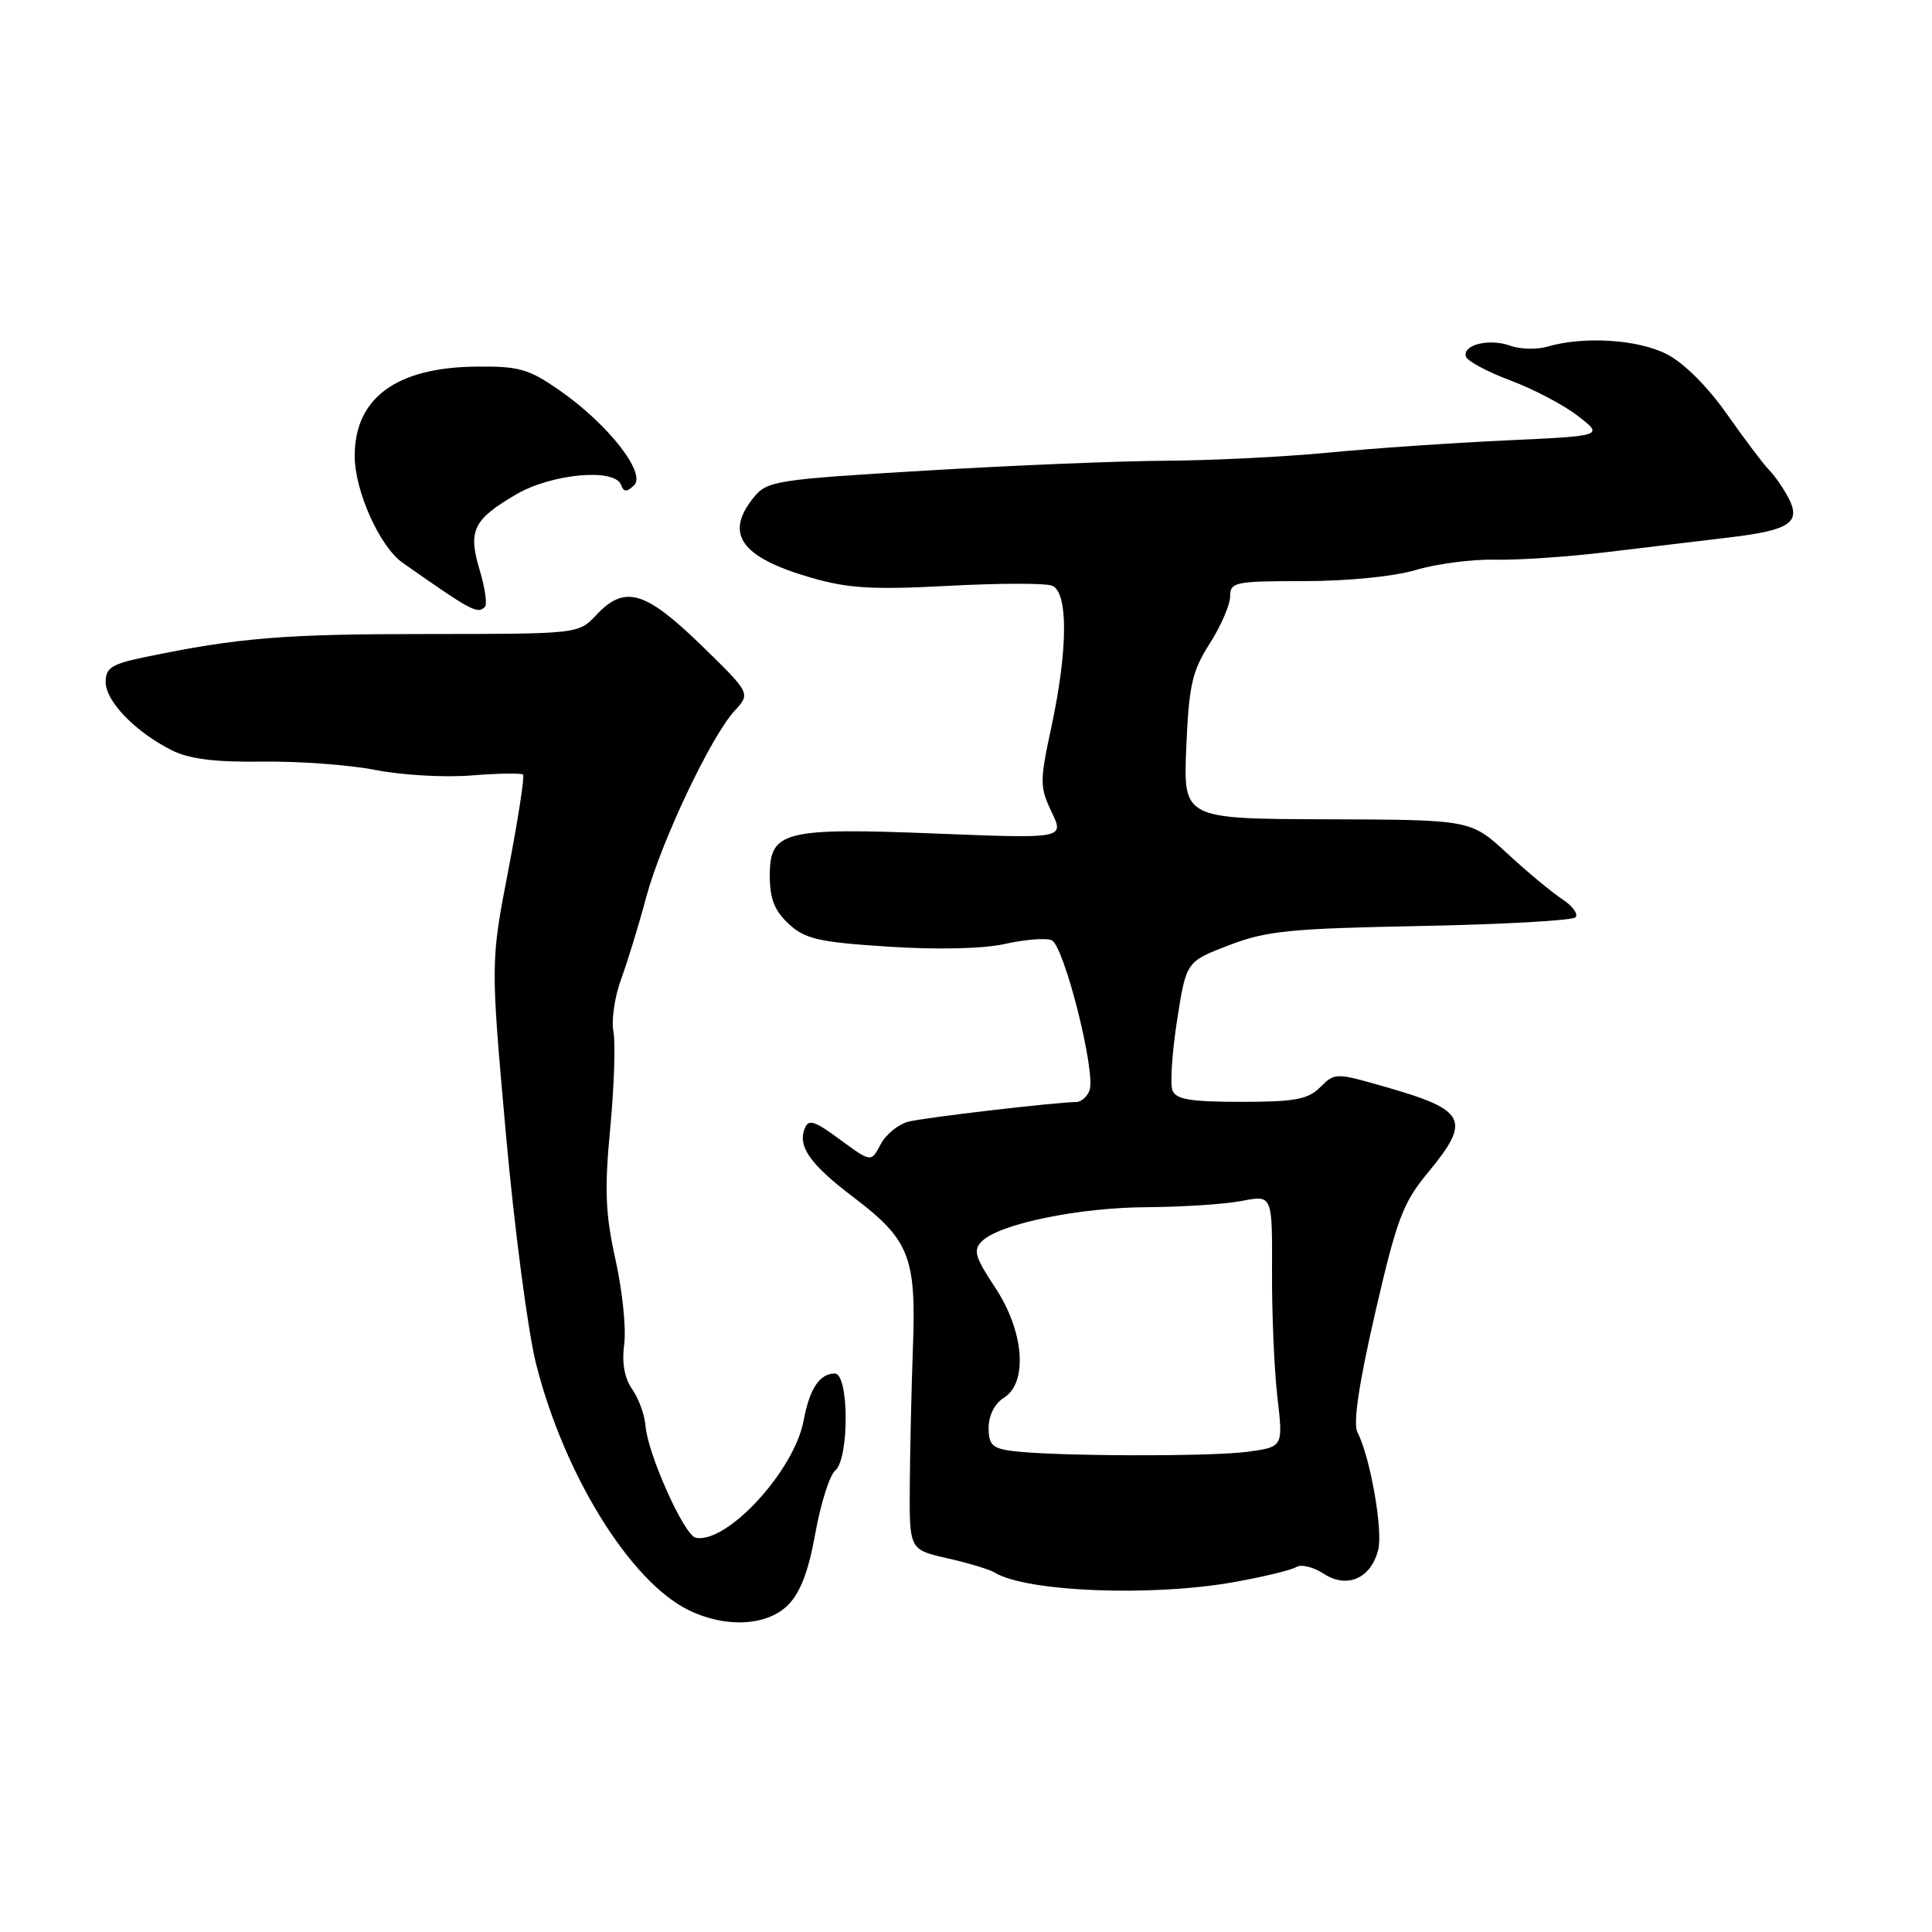 <?xml version="1.0" encoding="UTF-8" standalone="no"?>
<!DOCTYPE svg PUBLIC "-//W3C//DTD SVG 1.1//EN" "http://www.w3.org/Graphics/SVG/1.1/DTD/svg11.dtd" >
<svg xmlns="http://www.w3.org/2000/svg" xmlns:xlink="http://www.w3.org/1999/xlink" version="1.1" viewBox="0 0 256 256">
 <g >
 <path fill="currentColor"
d=" M 104.42 212.67 C 106.05 211.04 107.15 208.16 108.04 203.15 C 108.75 199.21 109.93 195.48 110.66 194.87 C 112.55 193.30 112.51 182.00 110.62 182.00 C 108.60 182.00 107.27 184.01 106.48 188.25 C 105.23 194.91 96.32 204.58 92.19 203.76 C 90.66 203.45 85.82 192.66 85.53 188.91 C 85.42 187.48 84.63 185.31 83.77 184.08 C 82.74 182.61 82.38 180.58 82.71 178.11 C 82.99 176.04 82.47 171.01 81.56 166.93 C 80.21 160.84 80.08 157.69 80.86 149.47 C 81.38 143.95 81.57 138.19 81.28 136.68 C 80.99 135.17 81.45 132.04 82.31 129.72 C 83.16 127.40 84.64 122.58 85.59 119.00 C 87.57 111.59 94.18 97.63 97.34 94.18 C 99.47 91.87 99.47 91.87 92.85 85.43 C 85.44 78.25 82.77 77.49 79.00 81.50 C 76.65 84.00 76.65 84.00 56.58 84.01 C 37.58 84.01 31.60 84.50 19.25 87.06 C 14.80 87.98 14.00 88.48 14.00 90.38 C 14.00 92.92 17.93 96.98 22.73 99.40 C 25.06 100.57 28.42 101.00 34.73 100.92 C 39.55 100.85 46.32 101.35 49.77 102.03 C 53.23 102.71 58.94 103.04 62.48 102.75 C 66.01 102.47 69.09 102.42 69.31 102.64 C 69.53 102.86 68.65 108.55 67.36 115.27 C 65.00 127.50 65.00 127.50 67.03 150.21 C 68.15 162.70 69.95 176.43 71.03 180.71 C 74.74 195.40 83.48 209.52 91.21 213.33 C 96.12 215.75 101.62 215.47 104.42 212.67 Z  M 163.55 209.63 C 167.42 208.94 171.12 208.04 171.77 207.64 C 172.41 207.24 174.05 207.64 175.40 208.53 C 178.49 210.55 181.67 209.15 182.62 205.36 C 183.28 202.77 181.54 192.97 179.87 189.79 C 179.27 188.64 180.04 183.43 182.21 173.99 C 185.09 161.51 185.88 159.39 189.23 155.35 C 194.98 148.39 194.33 147.10 183.54 144.01 C 176.98 142.13 176.87 142.13 174.95 144.05 C 173.32 145.68 171.59 146.00 164.47 146.00 C 157.74 146.00 155.81 145.68 155.35 144.47 C 155.03 143.63 155.31 139.45 155.97 135.18 C 157.18 127.42 157.18 127.42 162.84 125.25 C 167.80 123.34 170.94 123.03 188.26 122.70 C 199.12 122.49 208.35 121.97 208.76 121.55 C 209.17 121.13 208.38 120.04 207.00 119.14 C 205.62 118.24 202.34 115.51 199.69 113.06 C 194.88 108.62 194.88 108.62 175.83 108.56 C 156.79 108.50 156.79 108.50 157.19 99.00 C 157.54 90.78 157.96 88.93 160.30 85.27 C 161.78 82.94 163.00 80.13 163.00 79.02 C 163.00 77.13 163.63 77.00 172.82 77.00 C 178.59 77.00 184.70 76.39 187.63 75.52 C 190.38 74.70 195.08 74.09 198.07 74.16 C 201.05 74.24 207.78 73.78 213.00 73.15 C 218.22 72.53 225.54 71.65 229.25 71.20 C 237.22 70.25 238.72 69.21 236.93 65.88 C 236.25 64.59 235.10 62.96 234.39 62.25 C 233.68 61.53 231.18 58.22 228.84 54.89 C 226.27 51.23 223.11 48.07 220.84 46.92 C 217.00 44.96 209.82 44.52 205.00 45.94 C 203.62 46.34 201.43 46.28 200.12 45.81 C 197.33 44.80 193.73 45.69 194.25 47.26 C 194.45 47.86 197.11 49.28 200.16 50.42 C 203.21 51.56 207.23 53.68 209.10 55.13 C 212.50 57.76 212.50 57.76 199.50 58.36 C 192.35 58.69 181.75 59.42 175.95 59.98 C 170.15 60.54 160.48 61.02 154.45 61.05 C 148.43 61.08 134.10 61.67 122.62 62.36 C 102.76 63.54 101.65 63.72 99.87 65.91 C 95.95 70.76 98.17 73.86 107.49 76.55 C 112.39 77.97 115.67 78.16 125.63 77.63 C 132.31 77.27 138.51 77.26 139.39 77.60 C 141.55 78.43 141.52 86.02 139.33 96.25 C 137.76 103.55 137.76 104.27 139.34 107.58 C 141.03 111.12 141.03 111.12 124.26 110.46 C 103.85 109.64 102.00 110.11 102.00 116.02 C 102.00 119.09 102.62 120.67 104.51 122.42 C 106.68 124.43 108.45 124.84 117.76 125.44 C 124.32 125.86 130.32 125.72 133.19 125.07 C 135.77 124.49 138.53 124.27 139.33 124.57 C 140.98 125.21 145.26 142.16 144.36 144.50 C 144.05 145.32 143.27 146.01 142.64 146.02 C 139.75 146.06 122.59 148.07 120.40 148.62 C 119.05 148.95 117.38 150.31 116.69 151.63 C 115.43 154.03 115.43 154.03 111.32 151.01 C 107.88 148.47 107.12 148.24 106.61 149.57 C 105.70 151.95 107.39 154.32 113.05 158.61 C 120.51 164.27 121.41 166.53 120.97 178.50 C 120.77 184.00 120.58 192.29 120.55 196.92 C 120.50 205.34 120.50 205.34 125.54 206.48 C 128.31 207.11 131.11 207.95 131.77 208.36 C 135.94 210.93 152.57 211.60 163.55 209.63 Z  M 64.26 80.41 C 64.58 80.08 64.27 77.89 63.56 75.54 C 61.99 70.31 62.69 68.85 68.38 65.52 C 73.09 62.76 81.46 61.99 82.29 64.25 C 82.65 65.22 83.04 65.23 84.01 64.31 C 85.69 62.73 80.56 56.18 74.15 51.73 C 70.02 48.86 68.77 48.51 63.00 48.58 C 52.48 48.71 47.00 52.76 47.00 60.41 C 47.00 65.06 50.31 72.43 53.35 74.57 C 62.53 81.01 63.27 81.40 64.26 80.41 Z  M 134.25 192.28 C 131.49 191.93 131.00 191.47 131.00 189.18 C 131.00 187.56 131.80 185.98 133.00 185.23 C 136.24 183.21 135.71 176.42 131.86 170.60 C 129.18 166.55 128.92 165.65 130.11 164.47 C 132.43 162.17 142.92 160.00 151.96 159.96 C 156.66 159.93 162.32 159.56 164.55 159.13 C 168.59 158.34 168.59 158.34 168.55 168.42 C 168.52 173.96 168.84 181.48 169.26 185.11 C 170.03 191.72 170.03 191.72 165.37 192.36 C 160.51 193.03 139.86 192.97 134.25 192.28 Z "/>
</g>
</svg>